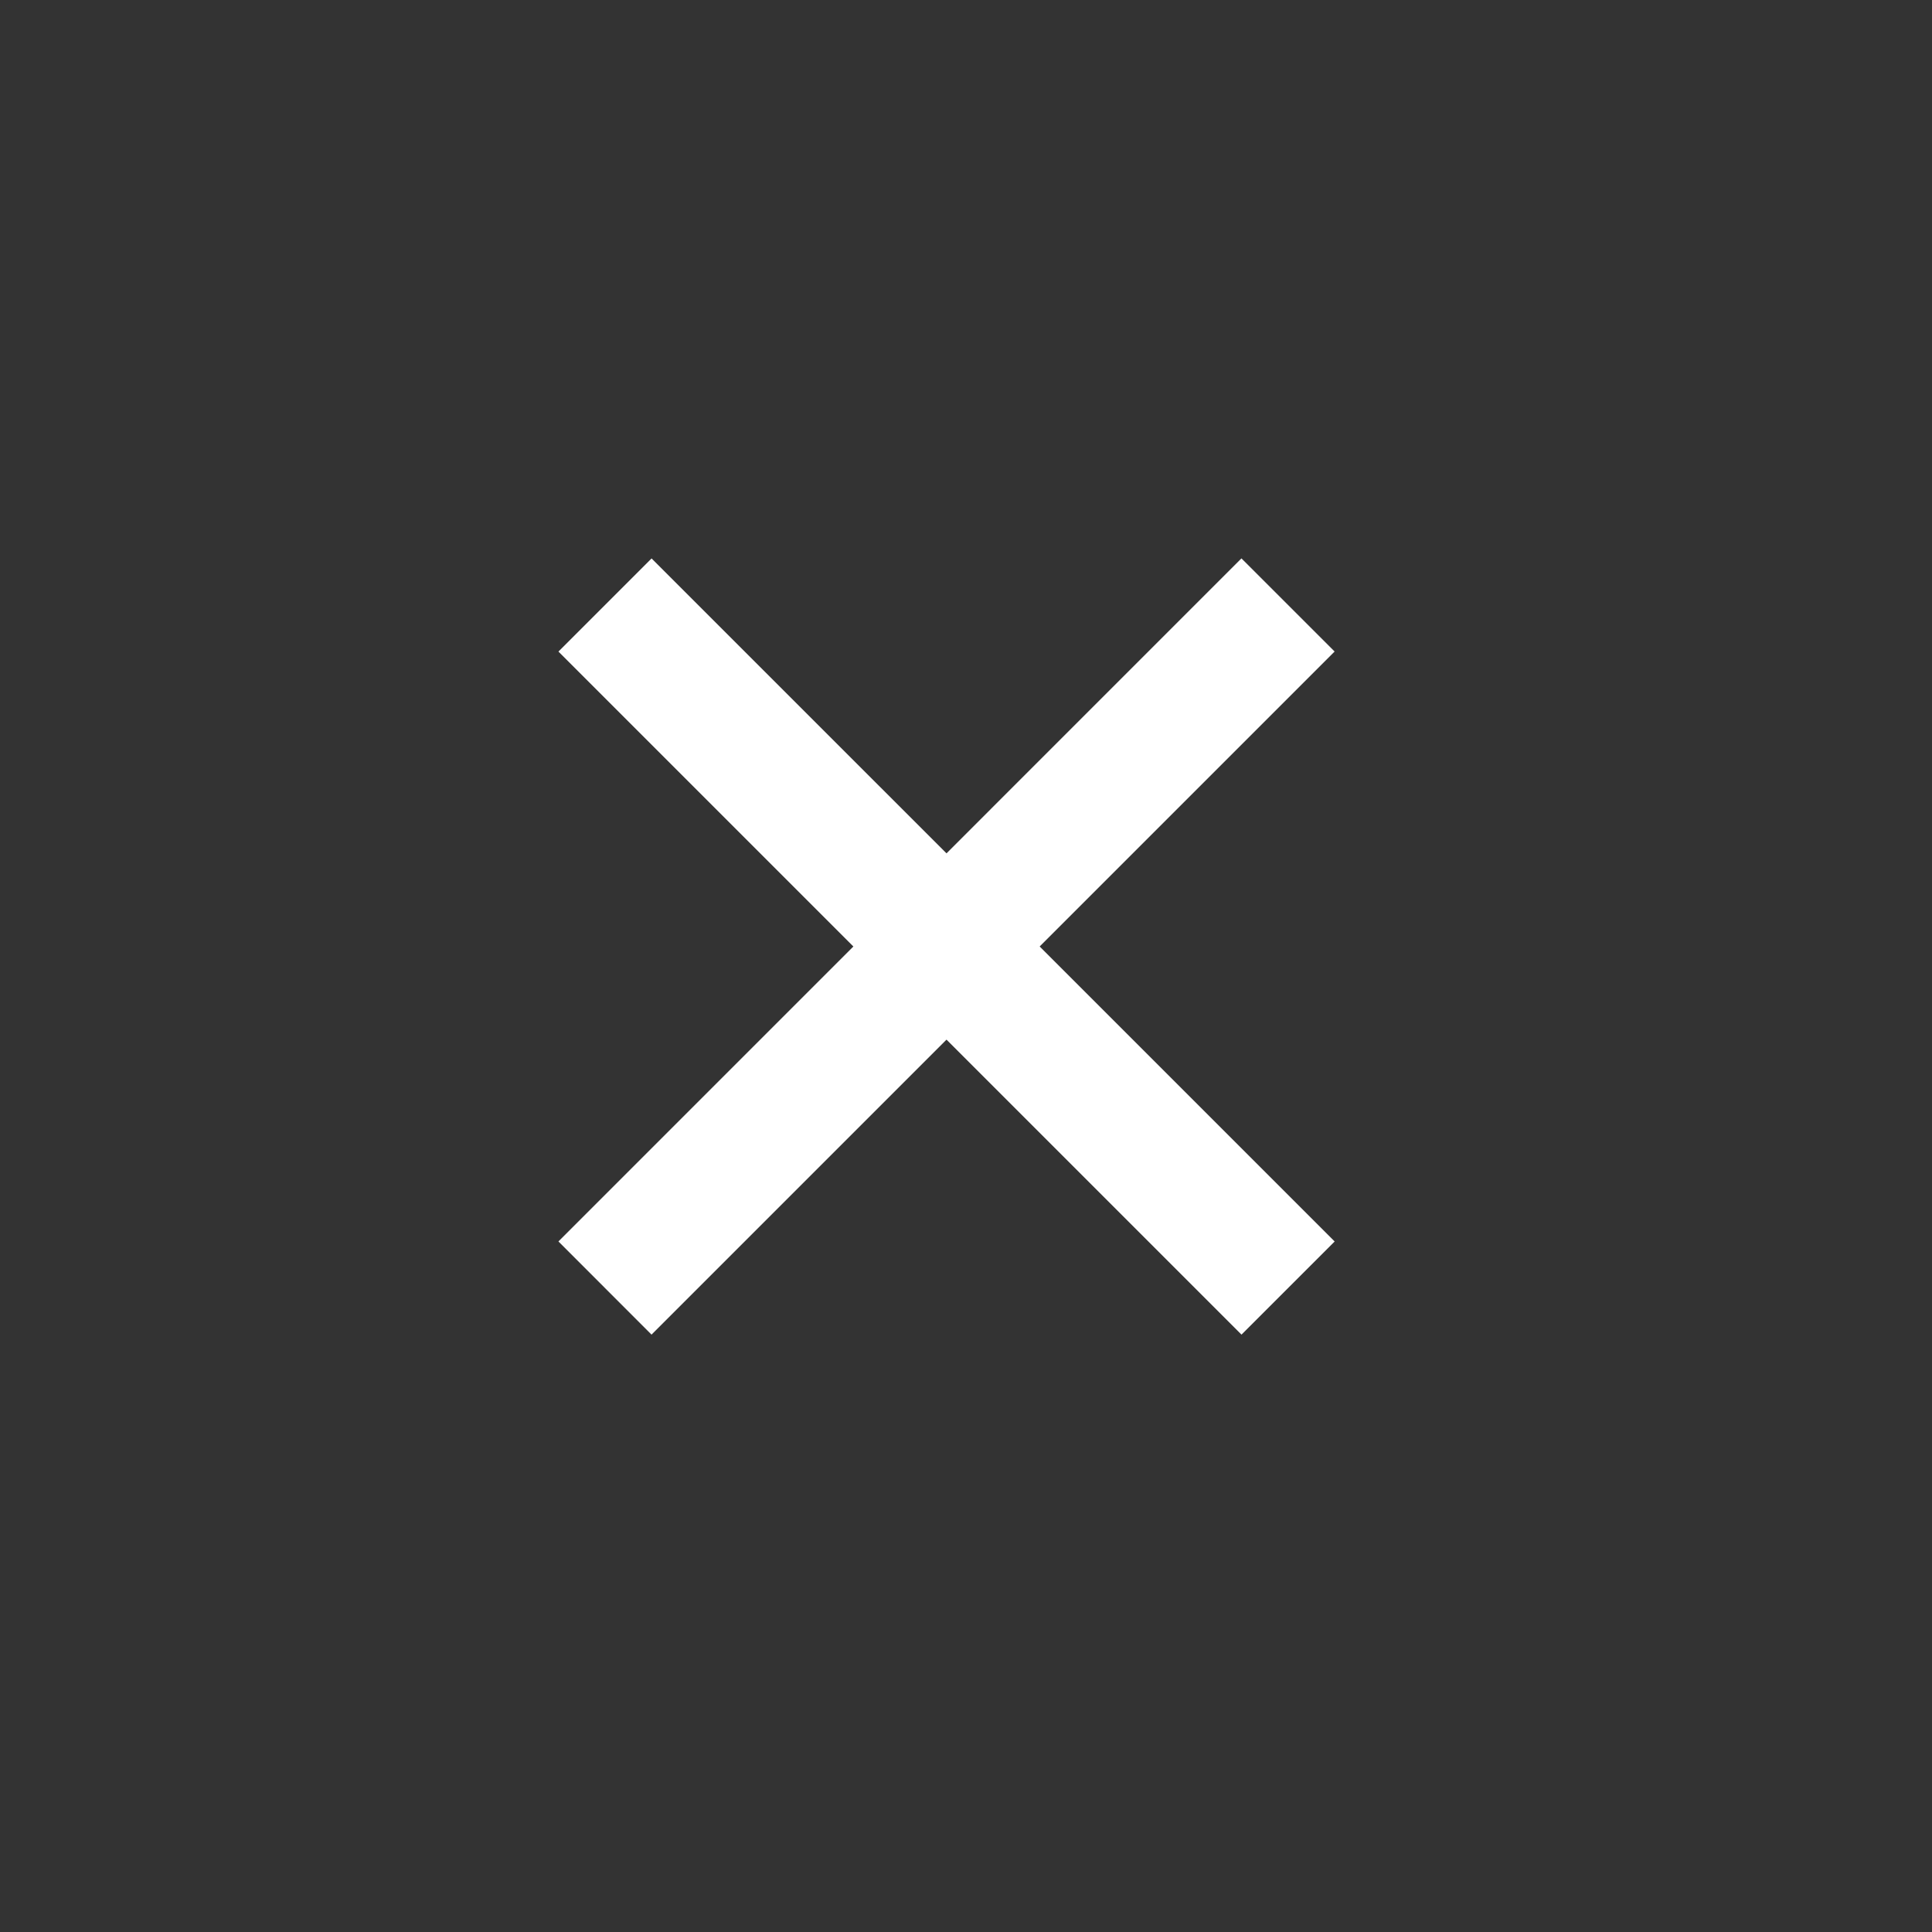 <svg width="44" height="44" fill="none" xmlns="http://www.w3.org/2000/svg"><rect width="100%" height="100%" fill="#333333" stroke="none"/><path fill="#fff" d="m12.718 14.839 2.121-2.121 15.557 15.556-2.122 2.121z"/><path fill="#fff" d="m28.273 12.717 2.122 2.121-15.557 15.557-2.12-2.122z"/></svg>